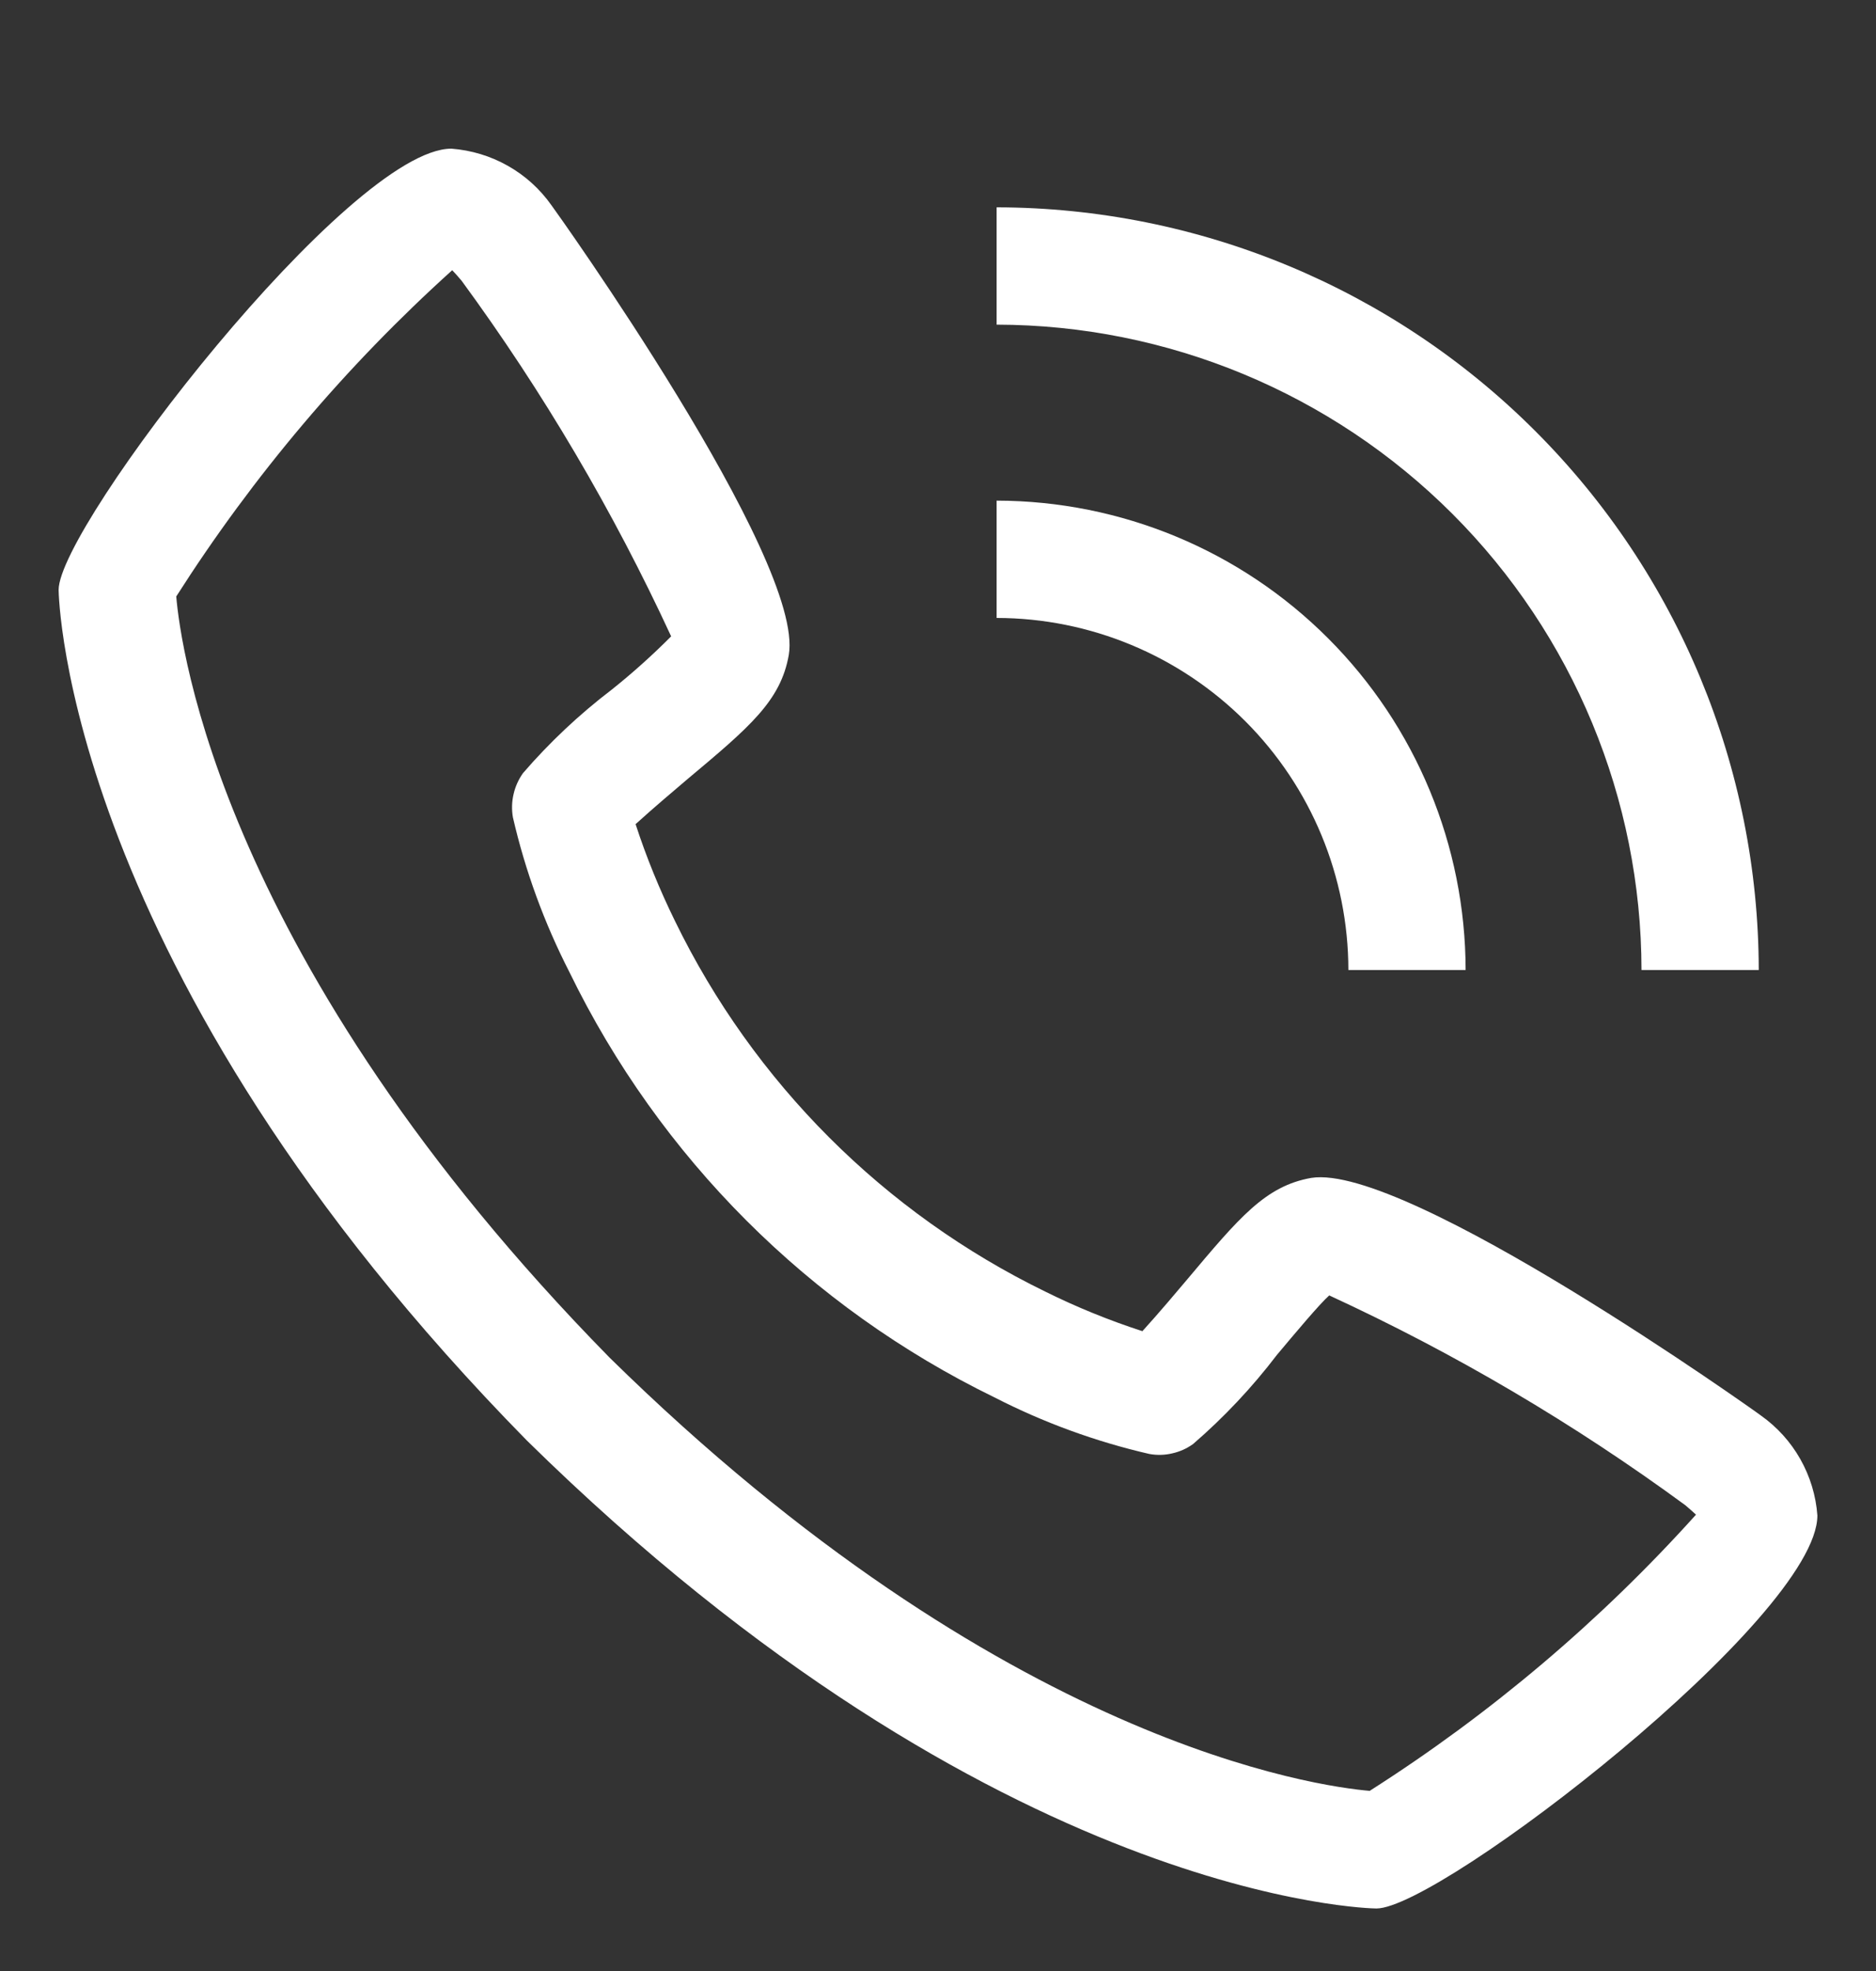 <svg width="20" height="21" viewBox="0 0 20 21" fill="none" xmlns="http://www.w3.org/2000/svg">
<rect x="0" y="0" width="20" height="21" fill="#333333" stroke="none"/>
<g id="fi_3059457" clip-path="url(#clip0_2027_486)">
<path id="Vector" d="M18.772 15.081C18.739 15.053 14.991 12.387 13.979 12.55C13.491 12.636 13.213 12.97 12.653 13.636C12.563 13.743 12.346 14 12.179 14.183C11.825 14.068 11.48 13.928 11.147 13.763C9.425 12.925 8.034 11.534 7.196 9.813C7.032 9.479 6.891 9.134 6.776 8.781C6.96 8.613 7.218 8.396 7.327 8.303C7.991 7.747 8.323 7.468 8.409 6.979C8.586 5.967 5.906 2.221 5.879 2.187C5.757 2.014 5.598 1.87 5.413 1.766C5.229 1.662 5.024 1.6 4.812 1.584C3.726 1.584 0.625 5.607 0.625 6.285C0.625 6.324 0.682 10.327 5.617 15.348C10.633 20.278 14.635 20.334 14.674 20.334C15.352 20.334 19.375 17.233 19.375 16.147C19.36 15.936 19.297 15.73 19.193 15.546C19.089 15.362 18.945 15.203 18.772 15.081ZM14.605 19.081C14.062 19.035 10.7 18.591 6.5 14.466C2.354 10.245 1.923 6.877 1.879 6.355C2.699 5.069 3.688 3.9 4.821 2.879C4.846 2.904 4.879 2.942 4.921 2.991C5.79 4.176 6.538 5.446 7.155 6.78C6.954 6.982 6.742 7.172 6.52 7.349C6.175 7.612 5.858 7.91 5.575 8.238C5.527 8.306 5.493 8.382 5.475 8.462C5.456 8.543 5.454 8.626 5.468 8.708C5.6 9.281 5.803 9.835 6.071 10.358C7.032 12.332 8.627 13.927 10.601 14.888C11.124 15.156 11.679 15.359 12.252 15.491C12.333 15.506 12.417 15.504 12.497 15.485C12.578 15.467 12.654 15.433 12.721 15.384C13.05 15.1 13.349 14.782 13.613 14.436C13.809 14.202 14.071 13.89 14.171 13.802C15.508 14.418 16.78 15.167 17.968 16.038C18.02 16.082 18.057 16.116 18.081 16.138C17.061 17.271 15.891 18.26 14.605 19.079V19.081Z" fill="white"/>
<path id="Vector_2" d="M14.375 10.335H15.625C15.623 9.009 15.096 7.738 14.159 6.801C13.222 5.863 11.951 5.336 10.625 5.334V6.584C11.619 6.585 12.572 6.981 13.276 7.684C13.979 8.387 14.374 9.34 14.375 10.335Z" fill="white"/>
<path id="Vector_3" d="M17.5 10.335H18.75C18.747 8.18 17.891 6.115 16.367 4.592C14.844 3.069 12.779 2.212 10.625 2.209V3.459C12.448 3.462 14.195 4.187 15.484 5.475C16.773 6.764 17.498 8.512 17.5 10.335Z" fill="white"/>
</g>
<defs>
<clipPath id="clip0_2027_486">
<rect width="20" height="20" fill="white" transform="translate(0 0.959)"/>
</clipPath>
</defs>
</svg>

